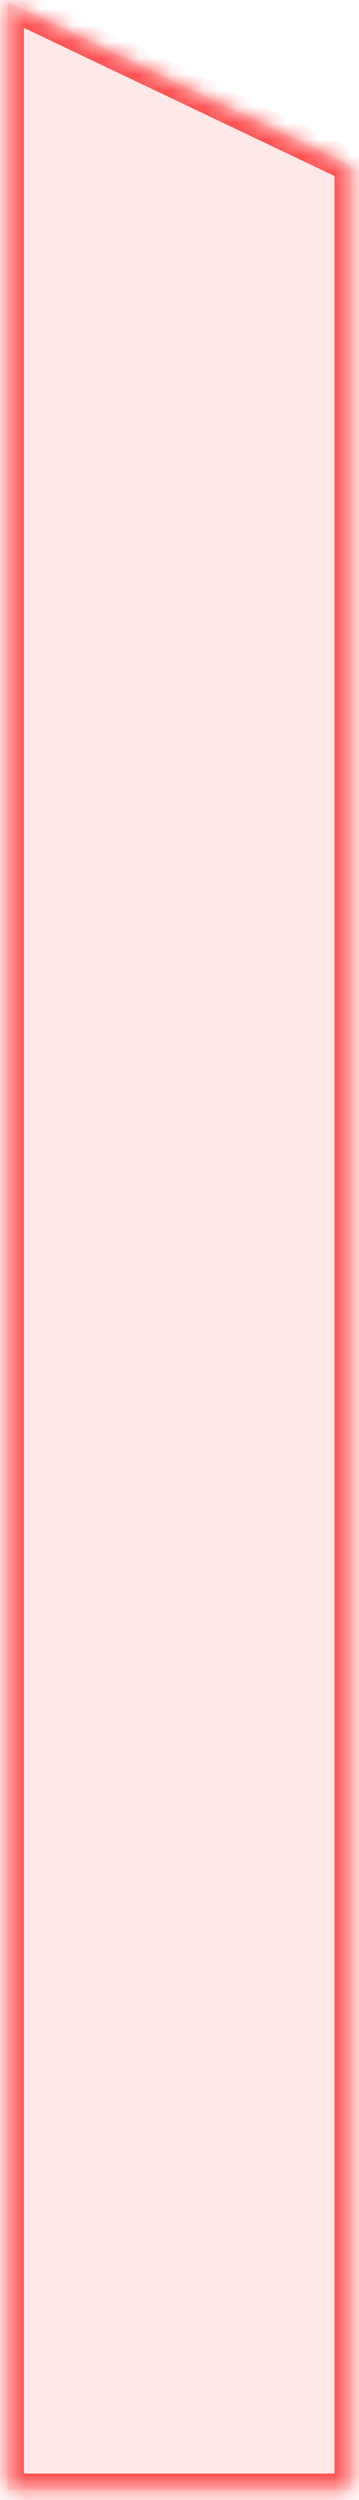 ﻿<?xml version="1.0" encoding="utf-8"?>
<svg version="1.1" xmlns:xlink="http://www.w3.org/1999/xlink" width="22px" height="153px" xmlns="http://www.w3.org/2000/svg">
  <defs>
    <linearGradient gradientUnits="userSpaceOnUse" x1="11" y1="153" x2="11" y2="0" id="LinearGradient1451">
      <stop id="Stop1452" stop-color="#ff6d6d" stop-opacity="0.157" offset="0" />
      <stop id="Stop1453" stop-color="#ff6d6d" stop-opacity="0.157" offset="1" />
    </linearGradient>
    <mask fill="white" id="clip1454">
      <path d="M 0.464 152.378  C 0.464 152.378  0.464 0.121  0.464 0.121  C 0.464 0.121  21.499 10.138  21.499 10.138  C 21.499 10.138  21.499 152.378  21.499 152.378  C 21.499 152.378  0.464 152.378  0.464 152.378  Z " fill-rule="evenodd" />
    </mask>
  </defs>
  <g transform="matrix(1 0 0 1 -1831 -559 )">
    <path d="M 0.464 152.378  C 0.464 152.378  0.464 0.121  0.464 0.121  C 0.464 0.121  21.499 10.138  21.499 10.138  C 21.499 10.138  21.499 152.378  21.499 152.378  C 21.499 152.378  0.464 152.378  0.464 152.378  Z " fill-rule="nonzero" fill="url(#LinearGradient1451)" stroke="none" transform="matrix(1 0 0 1 1831 559 )" />
    <path d="M 0.464 152.378  C 0.464 152.378  0.464 0.121  0.464 0.121  C 0.464 0.121  21.499 10.138  21.499 10.138  C 21.499 10.138  21.499 152.378  21.499 152.378  C 21.499 152.378  0.464 152.378  0.464 152.378  Z " stroke-width="2.003" stroke="#fd5455" fill="none" transform="matrix(1 0 0 1 1831 559 )" mask="url(#clip1454)" />
  </g>
</svg>